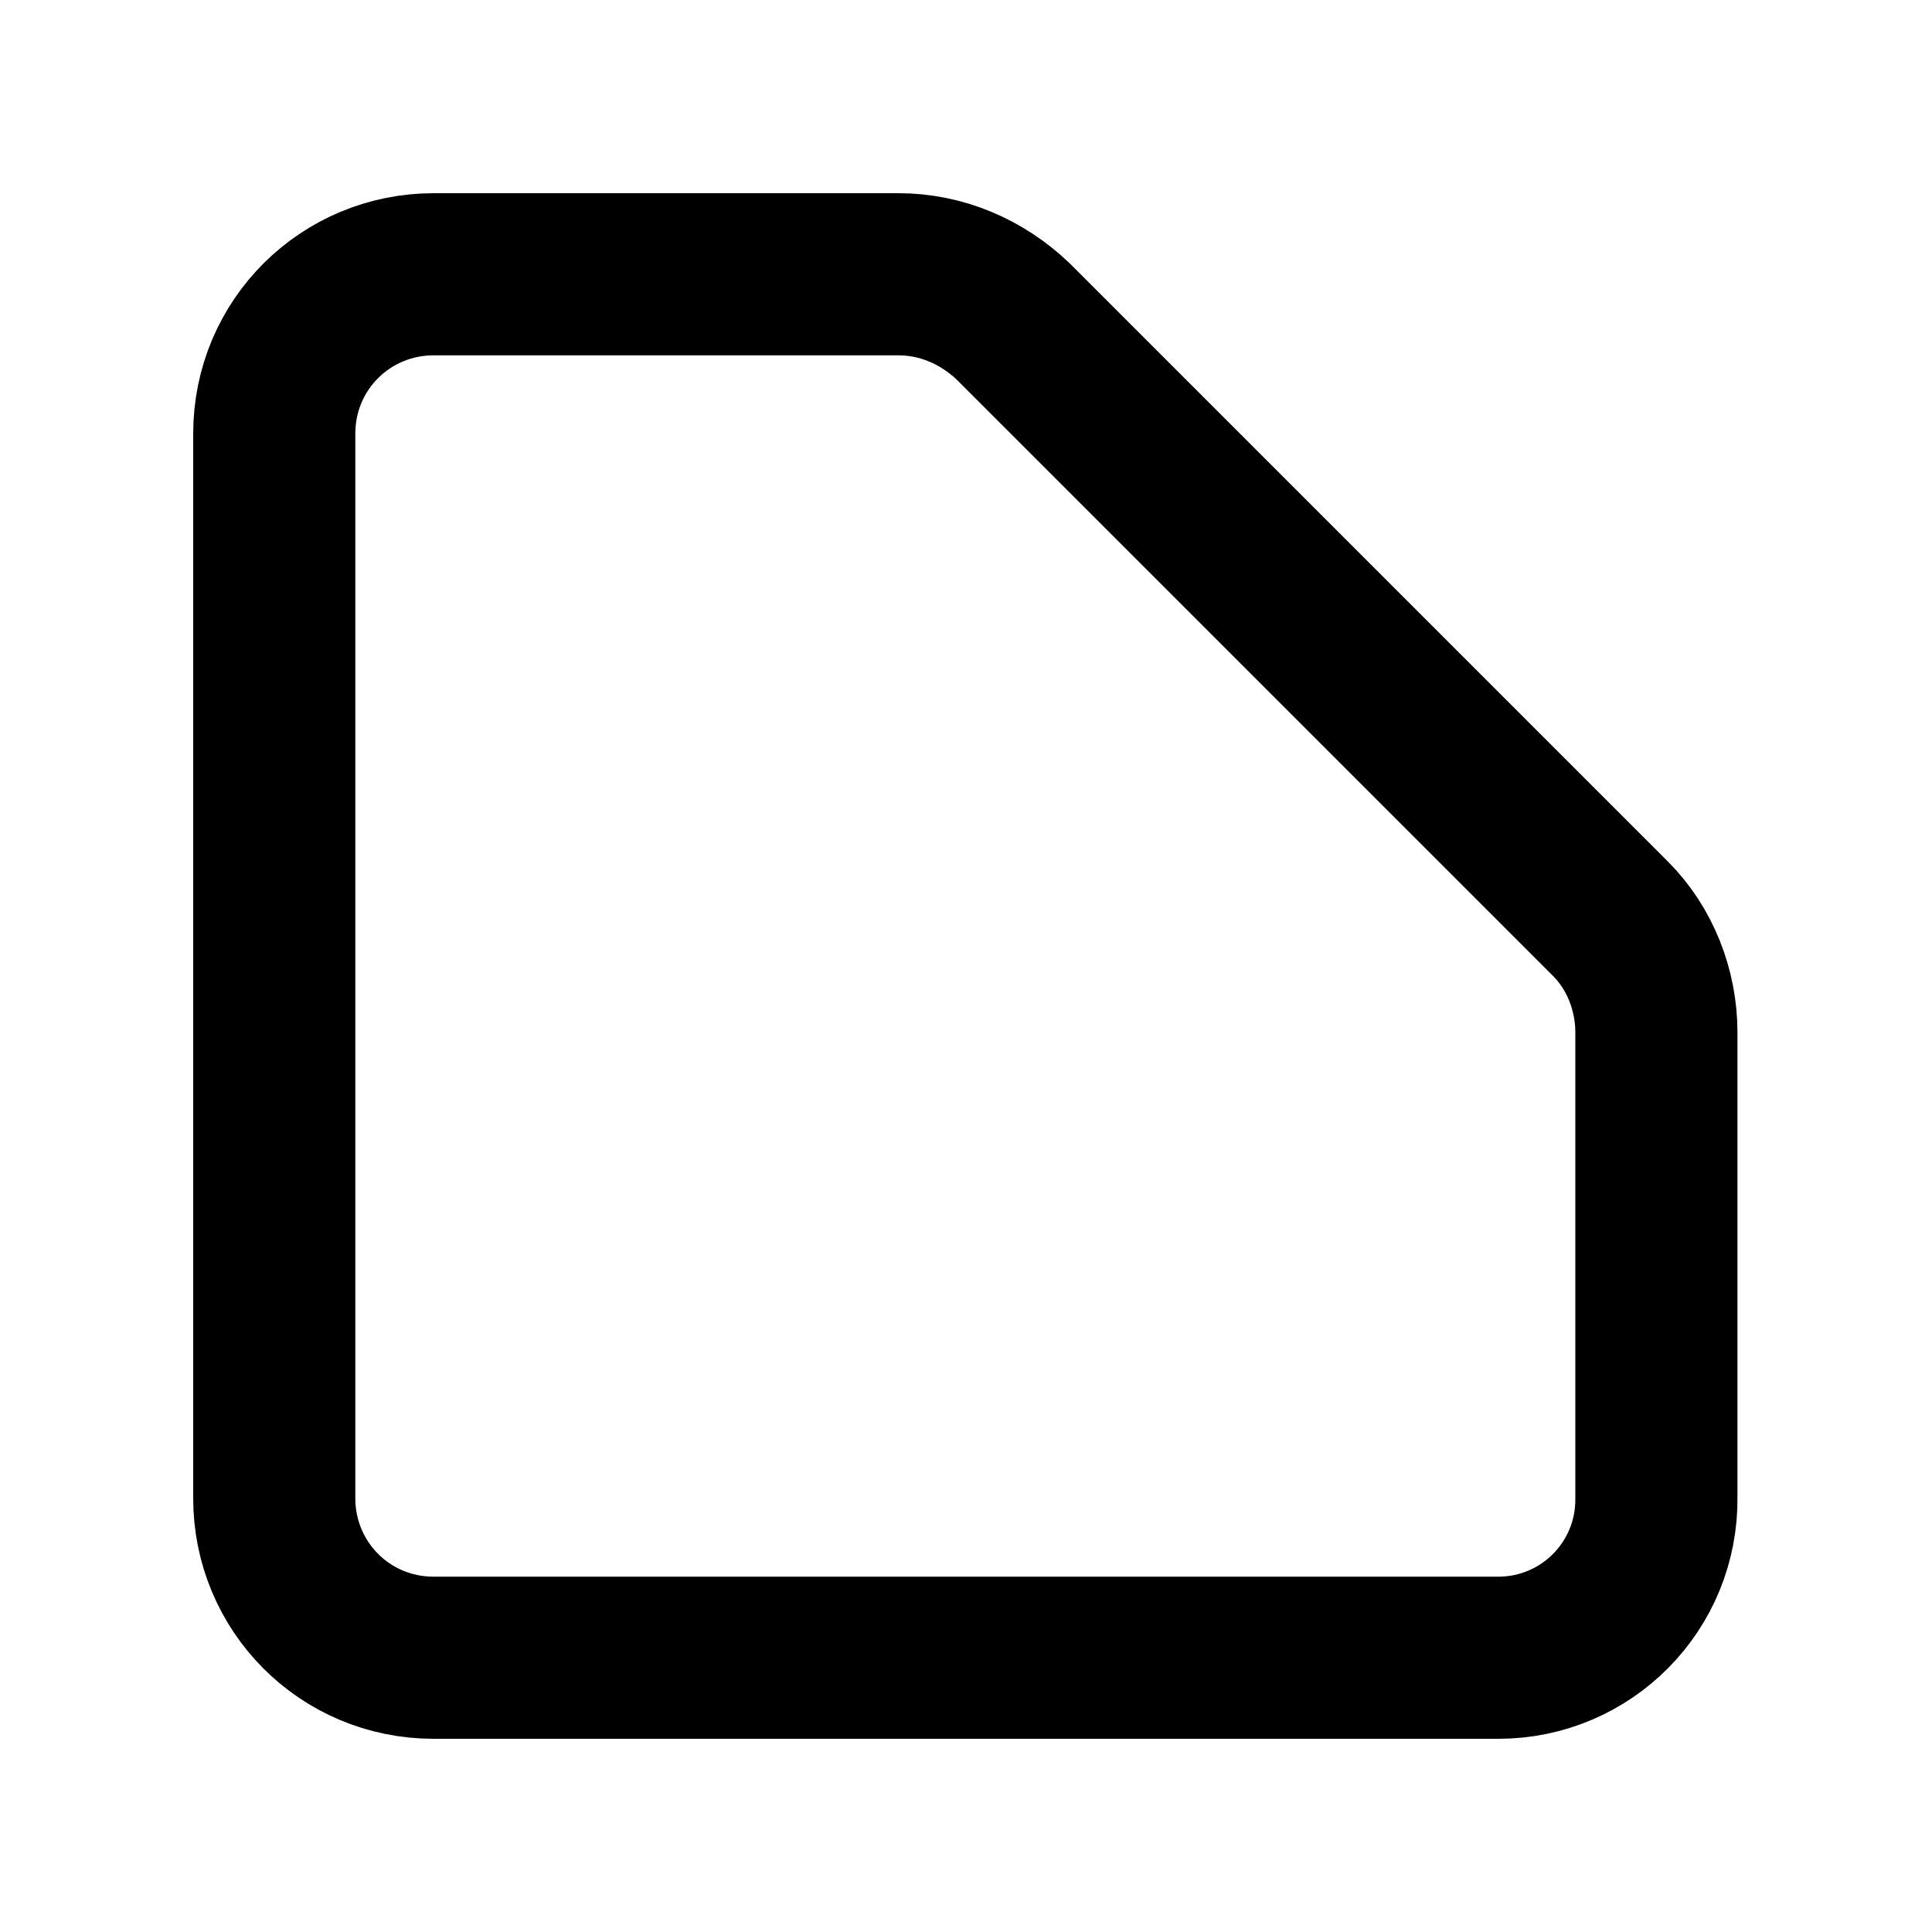 <?xml version="1.0" encoding="utf-8"?>
<!-- Generator: Adobe Illustrator 28.0.0, SVG Export Plug-In . SVG Version: 6.00 Build 0)  -->
<svg version="1.1" id="Layer_1" xmlns="http://www.w3.org/2000/svg" xmlns:xlink="http://www.w3.org/1999/xlink" x="0px" y="0px"
	 viewBox="0 0 143 143" style="enable-background:new 0 0 143 143;" xml:space="preserve">
<style type="text/css">
	.st0{fill:#FFFFFF;}
	.st1{fill:none;stroke:#000000;stroke-width:12;stroke-miterlimit:10;}
</style>
<rect class="st0" width="143" height="143"/>
<path class="st1" d="M110.9,122.7H32.1c-6.6,0-11.8-5.3-11.8-11.8V32.1c0-6.6,5.3-11.8,11.8-11.8h34.4c3.2,0,6.2,1.3,8.5,3.5
	l44.2,44.2c2.2,2.2,3.4,5.3,3.4,8.4v34.4C122.7,117.4,117.4,122.7,110.9,122.7z"/>
</svg>
